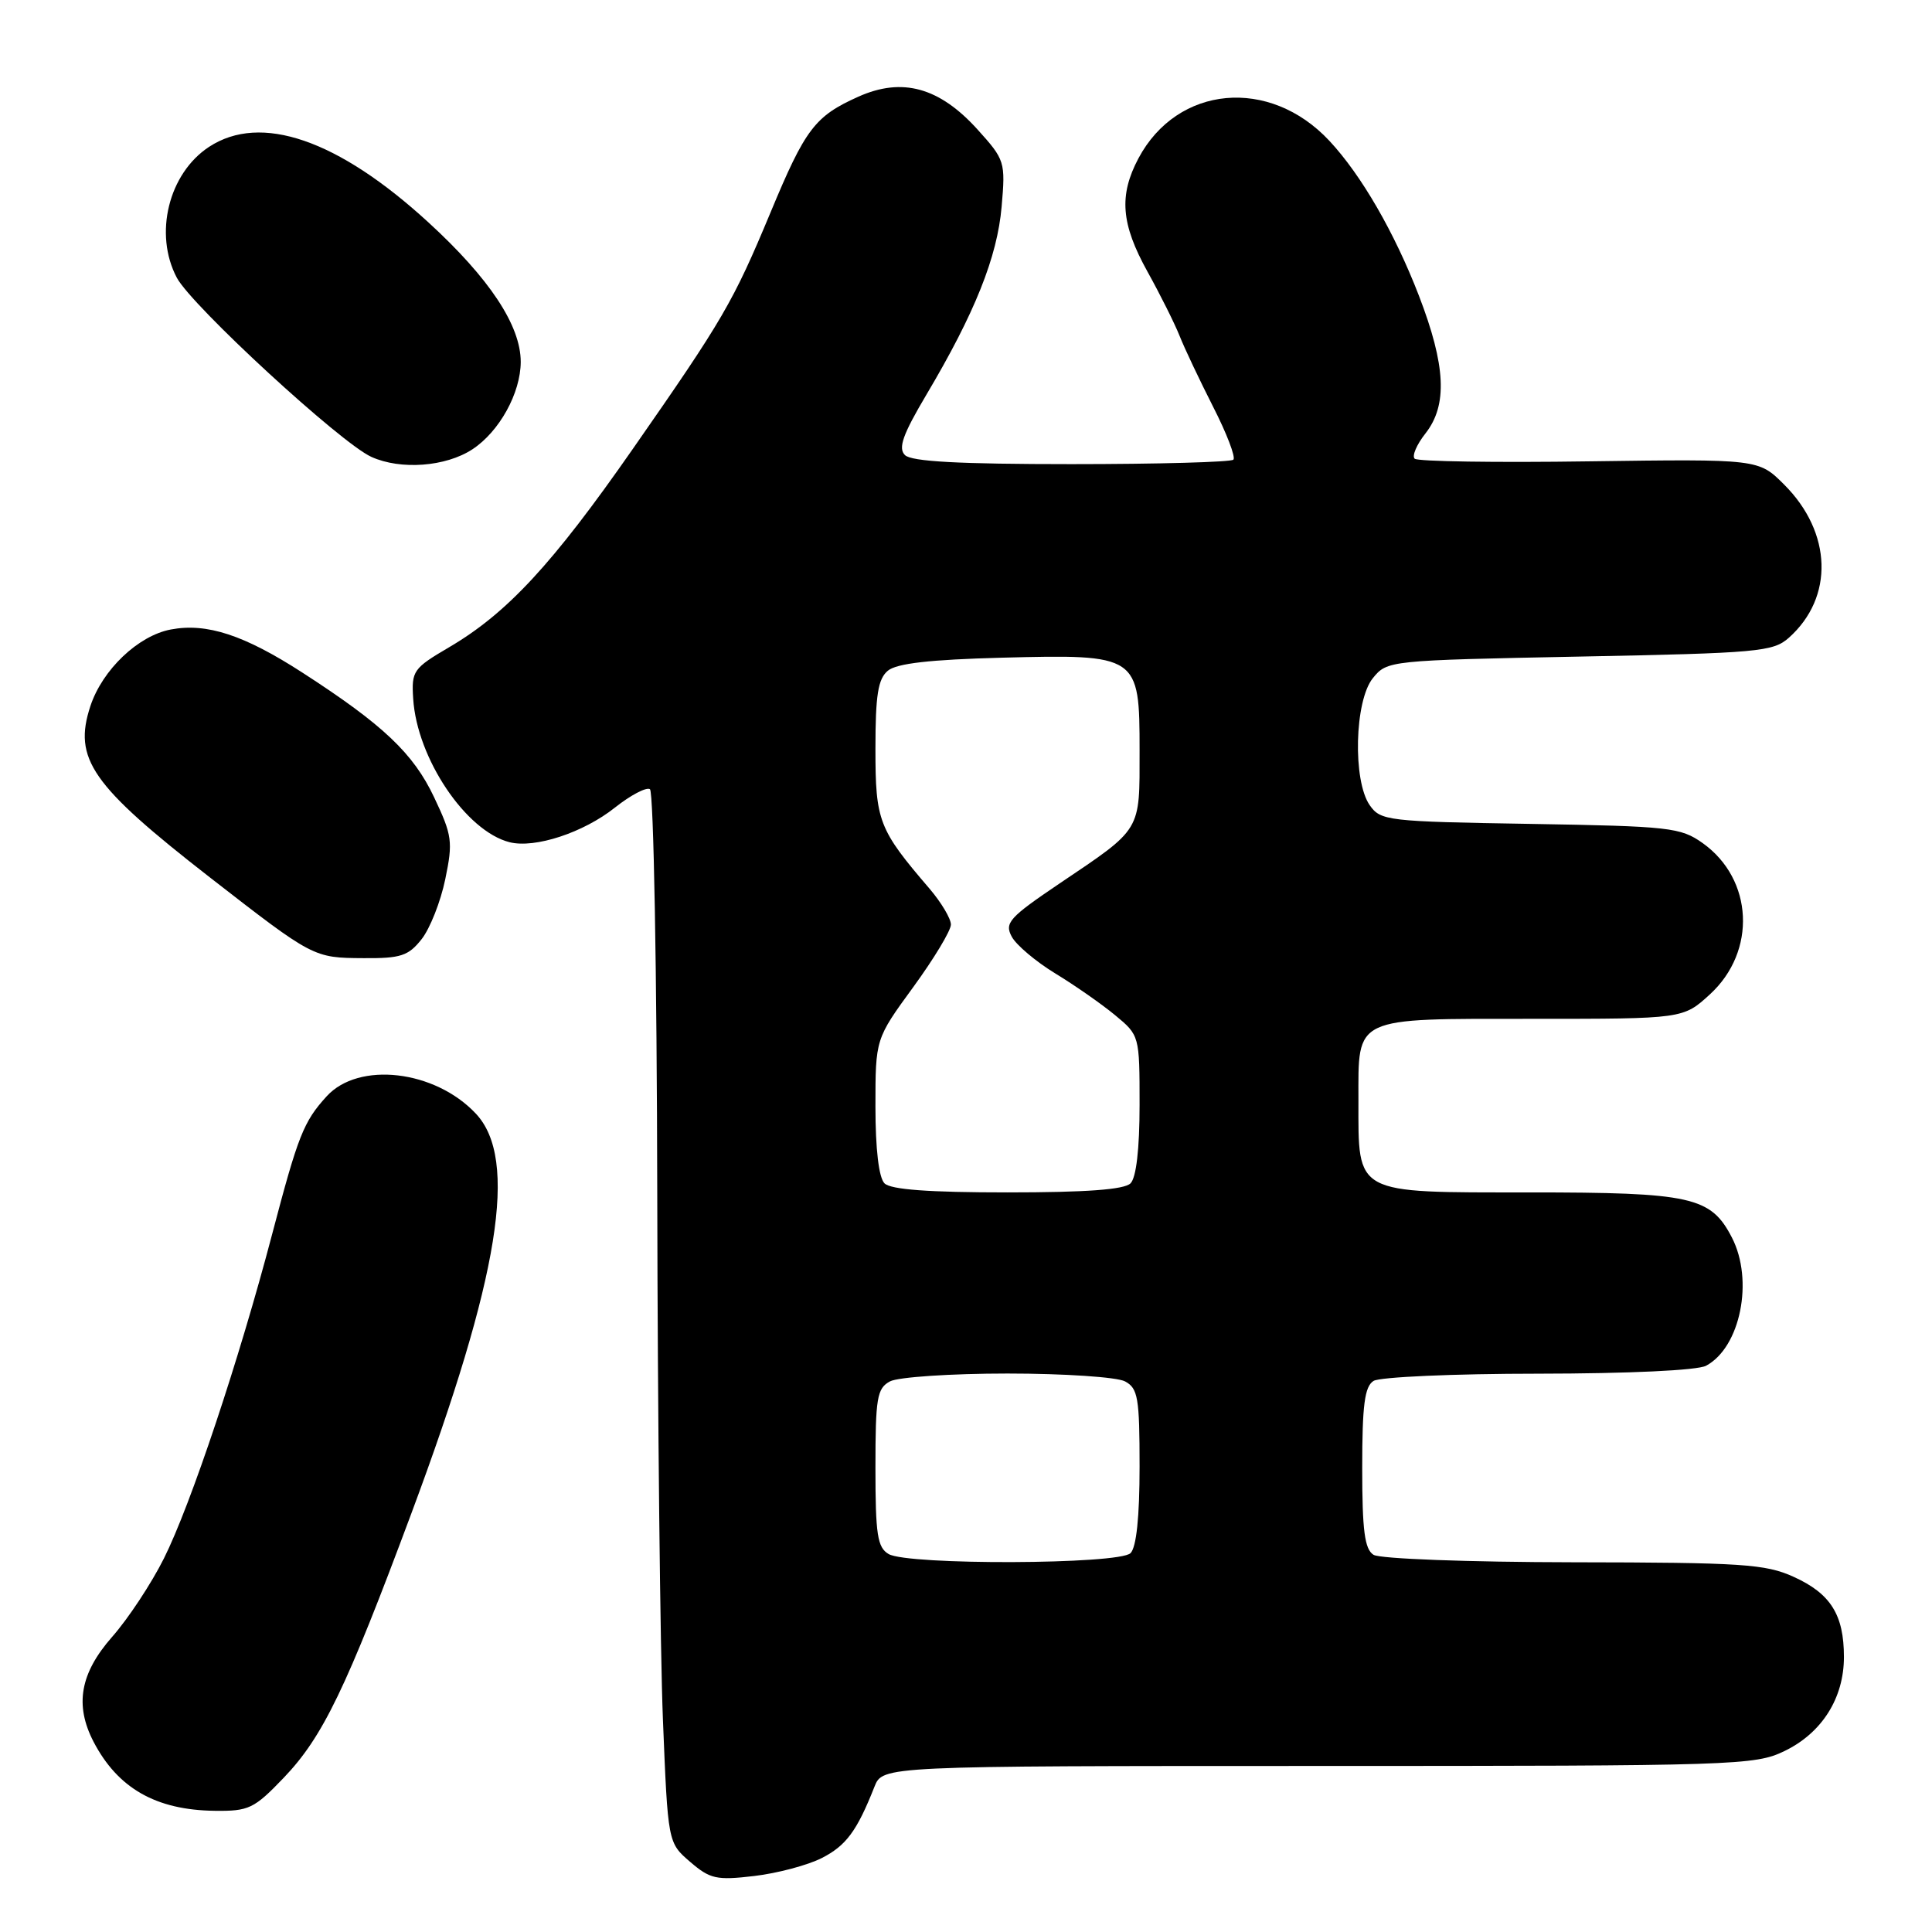 <?xml version="1.0" encoding="UTF-8" standalone="no"?>
<!DOCTYPE svg PUBLIC "-//W3C//DTD SVG 1.1//EN" "http://www.w3.org/Graphics/SVG/1.1/DTD/svg11.dtd" >
<svg xmlns="http://www.w3.org/2000/svg" xmlns:xlink="http://www.w3.org/1999/xlink" version="1.1" viewBox="0 0 256 256">
 <g >
 <path fill="currentColor"
d=" M 108.87 246.21 C 112.12 244.56 113.55 242.62 115.87 236.75 C 116.96 234.00 116.96 234.00 174.66 234.00 C 230.12 234.00 232.53 233.92 236.46 232.02 C 241.42 229.62 244.33 225.01 244.33 219.56 C 244.33 213.97 242.57 211.16 237.67 208.94 C 233.94 207.24 230.84 207.04 208.50 207.01 C 194.54 206.99 182.84 206.55 182.00 206.02 C 180.82 205.28 180.50 202.81 180.50 194.50 C 180.50 186.19 180.82 183.72 182.00 182.98 C 182.82 182.46 192.64 182.02 203.82 182.02 C 215.81 182.01 224.92 181.58 226.06 180.97 C 230.62 178.53 232.41 169.63 229.48 163.97 C 226.69 158.57 224.12 158.00 202.61 158.00 C 179.32 158.00 180.00 158.37 180.00 145.85 C 180.00 134.60 179.15 135.00 203.09 135.00 C 223.03 135.00 223.03 135.00 226.58 131.75 C 232.78 126.06 232.33 116.51 225.62 111.72 C 222.69 109.64 221.28 109.48 202.75 109.17 C 183.88 108.86 182.94 108.76 181.50 106.70 C 179.23 103.46 179.48 92.86 181.91 89.86 C 183.81 87.52 184.01 87.50 209.31 87.00 C 232.99 86.54 234.95 86.36 237.04 84.50 C 243.03 79.15 242.77 70.57 236.42 64.22 C 233.02 60.82 233.02 60.82 210.57 61.13 C 198.22 61.31 187.82 61.15 187.45 60.78 C 187.07 60.41 187.72 58.90 188.89 57.42 C 191.83 53.67 191.58 48.44 188.01 39.17 C 184.78 30.81 180.38 23.19 176.15 18.66 C 168.22 10.16 156.01 11.29 150.85 20.98 C 148.24 25.90 148.54 29.67 152.05 36.00 C 153.73 39.02 155.64 42.85 156.30 44.50 C 156.95 46.15 158.96 50.38 160.75 53.91 C 162.55 57.43 163.75 60.58 163.43 60.91 C 163.10 61.23 153.45 61.50 141.97 61.50 C 127.11 61.50 120.76 61.16 119.91 60.30 C 118.98 59.38 119.62 57.58 122.77 52.27 C 129.16 41.51 132.15 34.04 132.72 27.39 C 133.24 21.44 133.16 21.18 129.52 17.15 C 124.47 11.57 119.55 10.21 113.74 12.81 C 107.98 15.39 106.71 17.06 102.12 28.10 C 97.14 40.05 95.83 42.30 83.84 59.50 C 73.20 74.77 67.19 81.26 59.50 85.77 C 54.75 88.56 54.51 88.90 54.75 92.59 C 55.25 100.49 61.74 110.14 67.53 111.60 C 70.89 112.44 77.31 110.33 81.48 107.01 C 83.55 105.37 85.63 104.27 86.12 104.57 C 86.61 104.88 87.04 128.84 87.09 158.31 C 87.14 187.56 87.48 218.85 87.84 227.84 C 88.50 244.17 88.50 244.17 91.44 246.70 C 94.09 248.98 94.93 249.17 99.94 248.58 C 103.00 248.22 107.02 247.15 108.87 246.21 Z  M 37.59 235.57 C 42.77 230.16 45.86 223.76 54.52 200.50 C 66.21 169.12 68.71 153.58 63.05 147.56 C 57.63 141.78 47.52 140.61 43.28 145.27 C 40.22 148.63 39.50 150.46 36.07 163.50 C 31.69 180.17 25.29 199.37 21.72 206.50 C 20.07 209.80 16.99 214.48 14.86 216.89 C 10.61 221.73 9.87 225.92 12.40 230.80 C 15.61 236.95 20.66 239.84 28.42 239.94 C 32.97 240.00 33.66 239.67 37.59 235.57 Z  M 55.87 124.44 C 56.98 123.03 58.39 119.46 59.00 116.50 C 60.03 111.54 59.92 110.70 57.53 105.66 C 54.78 99.83 50.76 96.03 40.08 89.13 C 32.36 84.14 27.40 82.51 22.64 83.41 C 18.32 84.22 13.57 88.74 11.98 93.55 C 9.67 100.55 12.11 104.04 27.77 116.23 C 41.54 126.93 41.52 126.92 48.18 126.96 C 53.10 127.00 54.12 126.66 55.87 124.44 Z  M 62.59 59.54 C 66.17 57.19 68.99 52.08 69.00 47.95 C 69.00 43.13 64.86 36.88 56.75 29.45 C 44.78 18.48 34.55 14.97 27.70 19.46 C 22.34 22.98 20.36 31.00 23.43 36.80 C 25.40 40.52 45.16 58.72 49.21 60.54 C 53.10 62.30 59.06 61.85 62.59 59.54 Z  M 117.75 205.92 C 116.26 205.05 116.00 203.35 116.00 194.49 C 116.00 185.21 116.21 183.96 117.93 183.04 C 119.00 182.47 126.00 182.00 133.50 182.00 C 141.00 182.00 148.00 182.47 149.07 183.04 C 150.79 183.96 151.00 185.21 151.00 194.34 C 151.00 200.99 150.58 205.02 149.80 205.80 C 148.29 207.31 120.31 207.41 117.75 205.92 Z  M 117.20 156.80 C 116.45 156.05 116.00 152.27 116.00 146.63 C 116.00 137.66 116.00 137.66 121.00 130.81 C 123.75 127.04 126.00 123.31 126.00 122.51 C 126.00 121.72 124.73 119.59 123.19 117.78 C 116.41 109.88 116.00 108.81 116.00 99.22 C 116.00 92.10 116.34 89.96 117.65 88.87 C 118.82 87.90 123.24 87.40 132.68 87.15 C 150.85 86.68 151.00 86.78 151.00 99.45 C 151.00 110.27 151.37 109.67 140.36 117.09 C 133.73 121.57 133.08 122.29 134.06 124.11 C 134.65 125.22 137.25 127.41 139.82 128.98 C 142.39 130.54 145.96 133.03 147.75 134.51 C 150.99 137.19 151.00 137.23 151.00 146.40 C 151.00 152.22 150.56 156.04 149.80 156.80 C 148.97 157.63 143.91 158.00 133.50 158.00 C 123.09 158.00 118.03 157.63 117.20 156.80 Z "/>
</g>
</svg>
